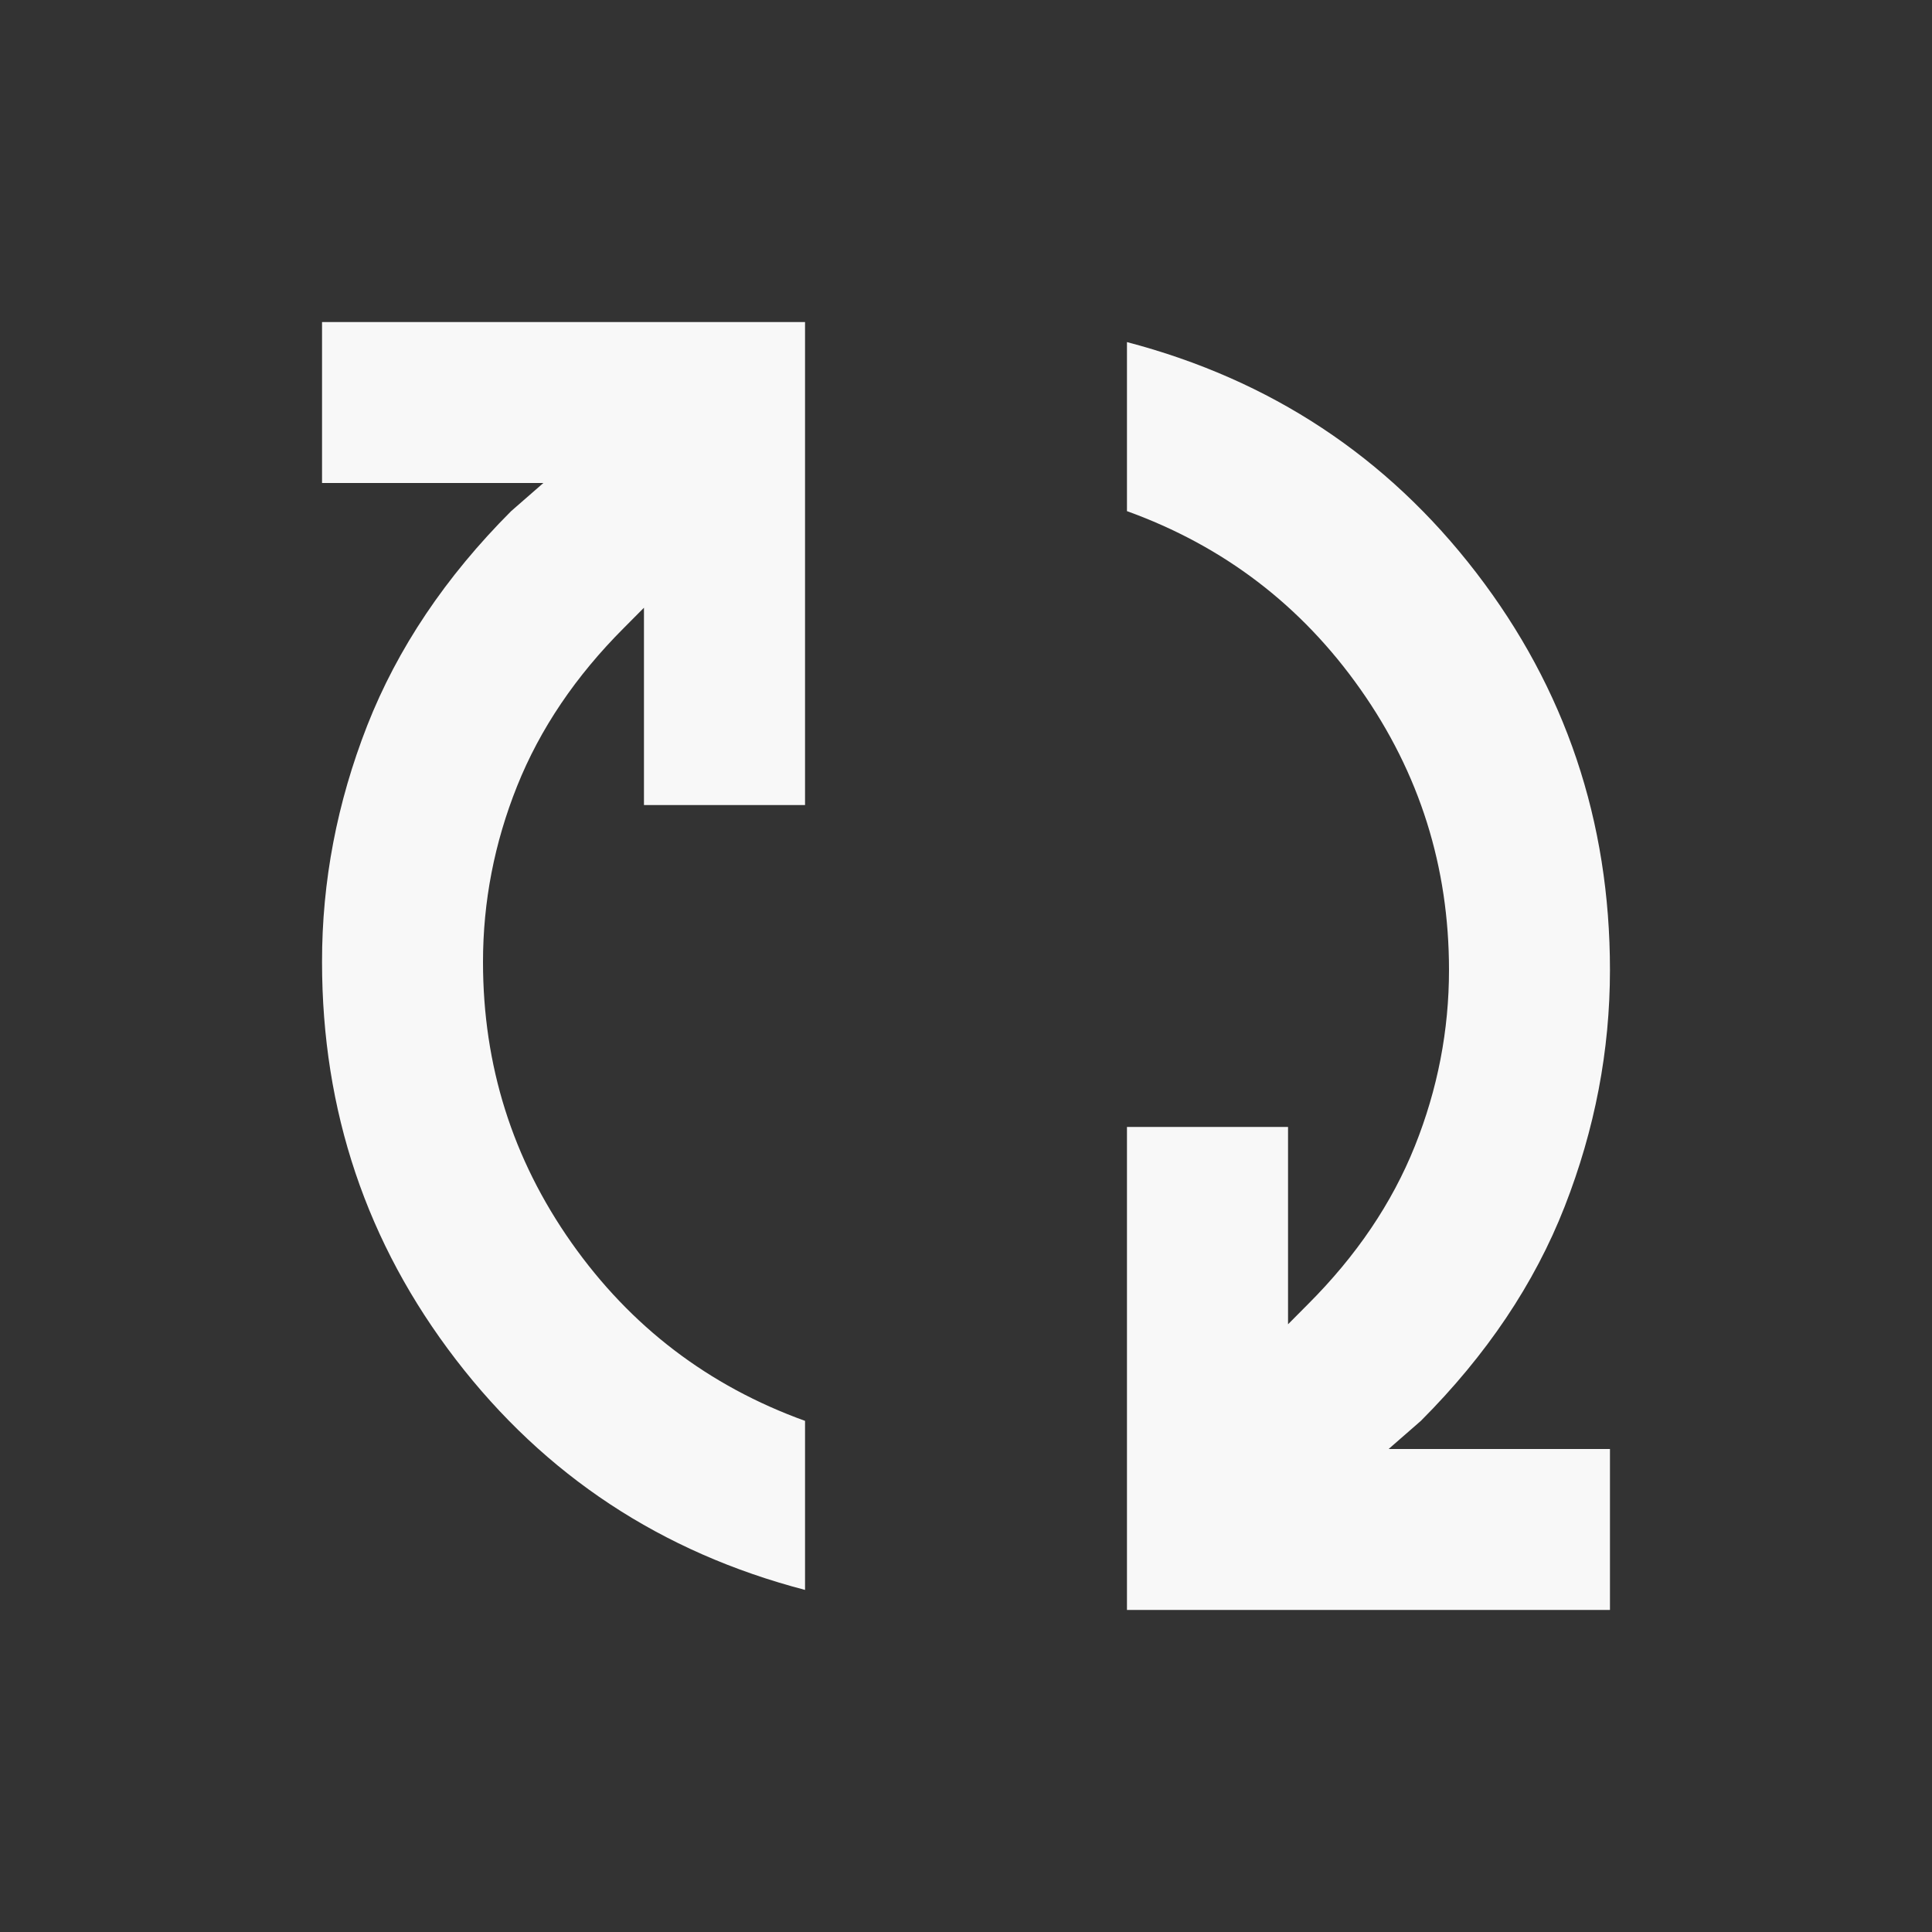 <svg width="16" height="16" viewBox="0 0 16 16" fill="none" xmlns="http://www.w3.org/2000/svg">
<rect x="0" y="0" width="16" height="16" fill="#333333" stroke="none"/>
<path d="M13.333 13.333V12H11.5L11.767 11.767C12.311 11.222 12.708 10.631 12.958 9.992C13.208 9.353 13.333 8.7 13.333 8.033C13.333 6.8 12.964 5.703 12.225 4.742C11.486 3.781 10.522 3.145 9.333 2.833V4.233C10.133 4.522 10.778 5.014 11.267 5.709C11.756 6.403 12 7.178 12 8.033C12 8.533 11.906 9.02 11.717 9.492C11.528 9.964 11.233 10.4 10.833 10.8L10.667 10.967V9.333H9.333V13.333H13.333ZM6.667 13.167V11.767C5.867 11.478 5.222 10.986 4.733 10.292C4.244 9.598 4 8.823 4 7.967C4 7.467 4.094 6.981 4.283 6.509C4.472 6.037 4.767 5.6 5.167 5.2L5.333 5.033V6.667H6.667V2.667H2.667V4H4.5L4.233 4.233C3.689 4.778 3.292 5.37 3.041 6.009C2.791 6.648 2.666 7.3 2.667 7.967C2.667 9.2 3.036 10.297 3.775 11.259C4.513 12.22 5.477 12.856 6.667 13.167Z" fill="#F8F8F8"/>
</svg>
